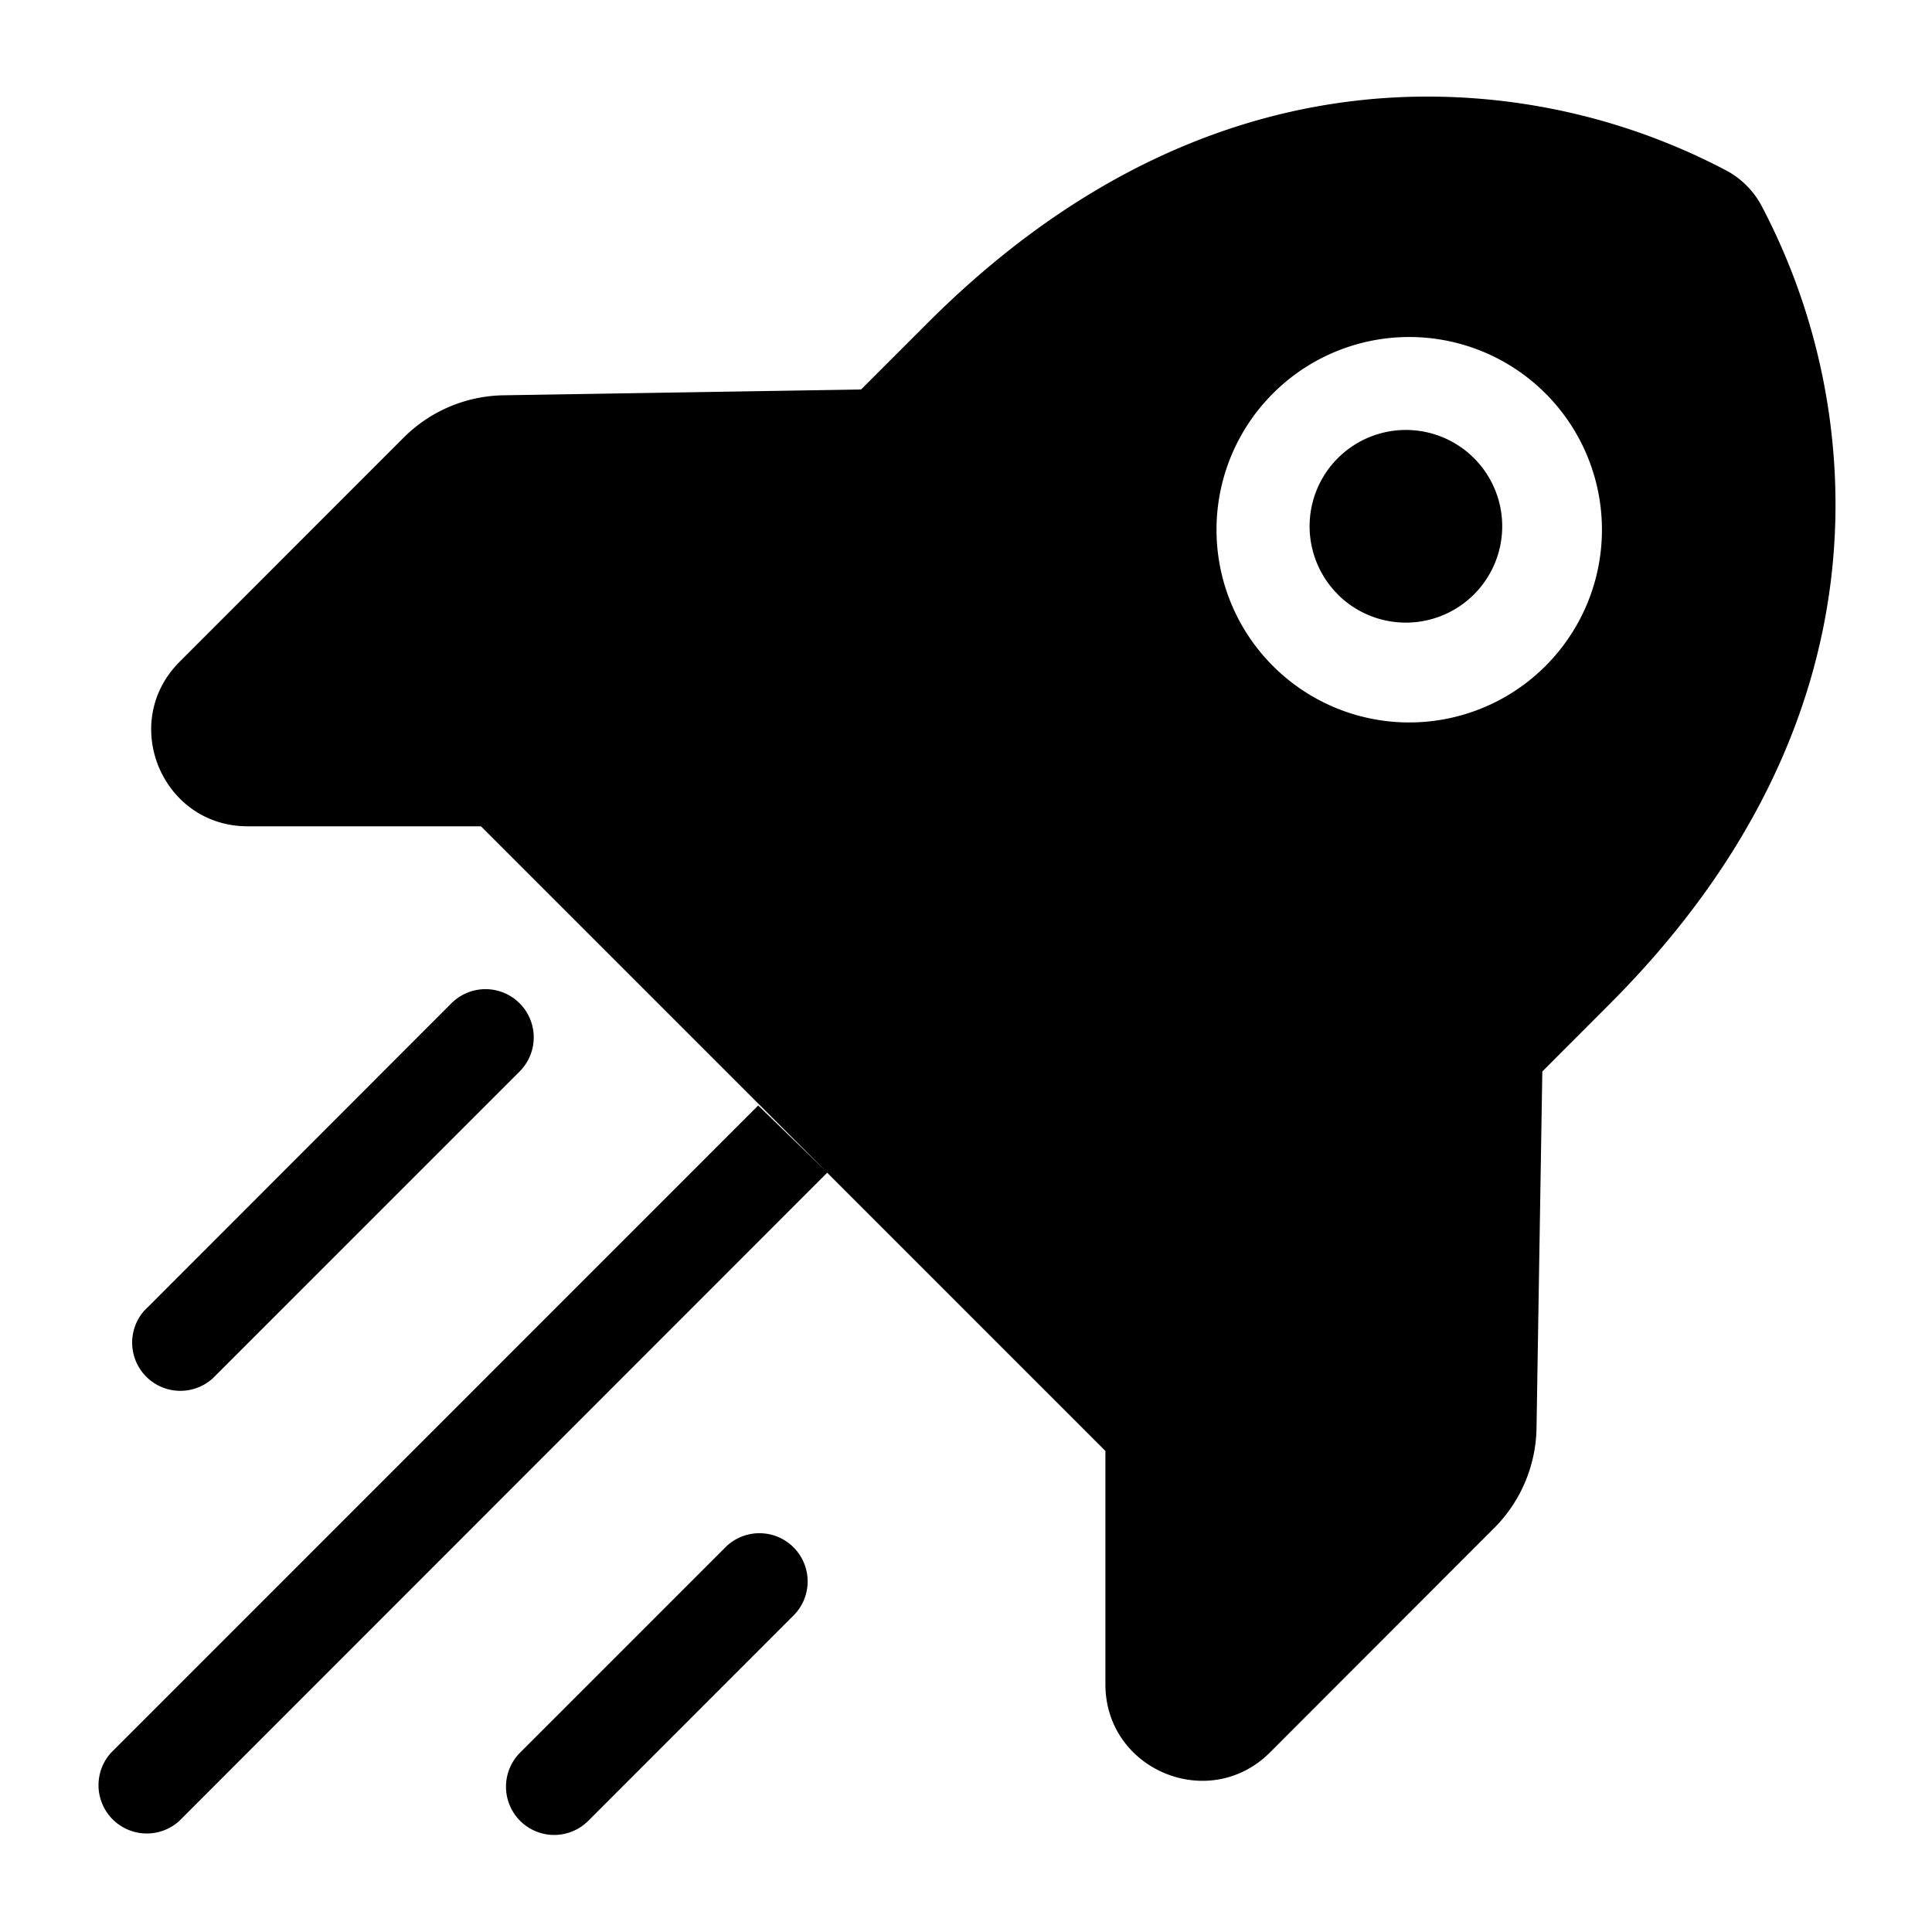 <svg xmlns="http://www.w3.org/2000/svg" fill="currentColor" viewBox="0 0 20 20">
  <path fill-rule="evenodd" d="M17.88 1.77a6.639 6.639 0 0 0-2.986-.769c-1.533-.028-3.429.48-5.29 2.341l-.69.69-3.7.06c-.39.006-.76.163-1.035.438L1.86 6.85c-.63.629-.184 1.704.705 1.704h2.414l3.58 3.58-.71-.69-6.702 6.703a.5.5 0 0 0 .706.706l6.71-6.713 2.88 2.88v2.415c0 .889 1.075 1.334 1.704.706l2.32-2.322a1.5 1.5 0 0 0 .439-1.034l.06-3.693.694-.695c1.86-1.861 2.368-3.758 2.34-5.29a6.645 6.645 0 0 0-.77-2.987.89.89 0 0 0-.35-.35Zm-4.032 4.383a.997.997 0 1 0 1.411-1.41.997.997 0 0 0-1.41 1.41Zm-.705.706a1.995 1.995 0 1 0 2.821-2.82 1.995 1.995 0 0 0-2.821 2.82ZM1.499 13.562a.499.499 0 0 0 .705.705l3.175-3.175a.499.499 0 0 0-.706-.706L1.5 13.562Zm3.885 5.287a.5.5 0 0 1 0-.706l2.117-2.117a.499.499 0 1 1 .705.706L6.09 18.849a.499.499 0 0 1-.706 0Z" clip-rule="evenodd"/>
</svg>
